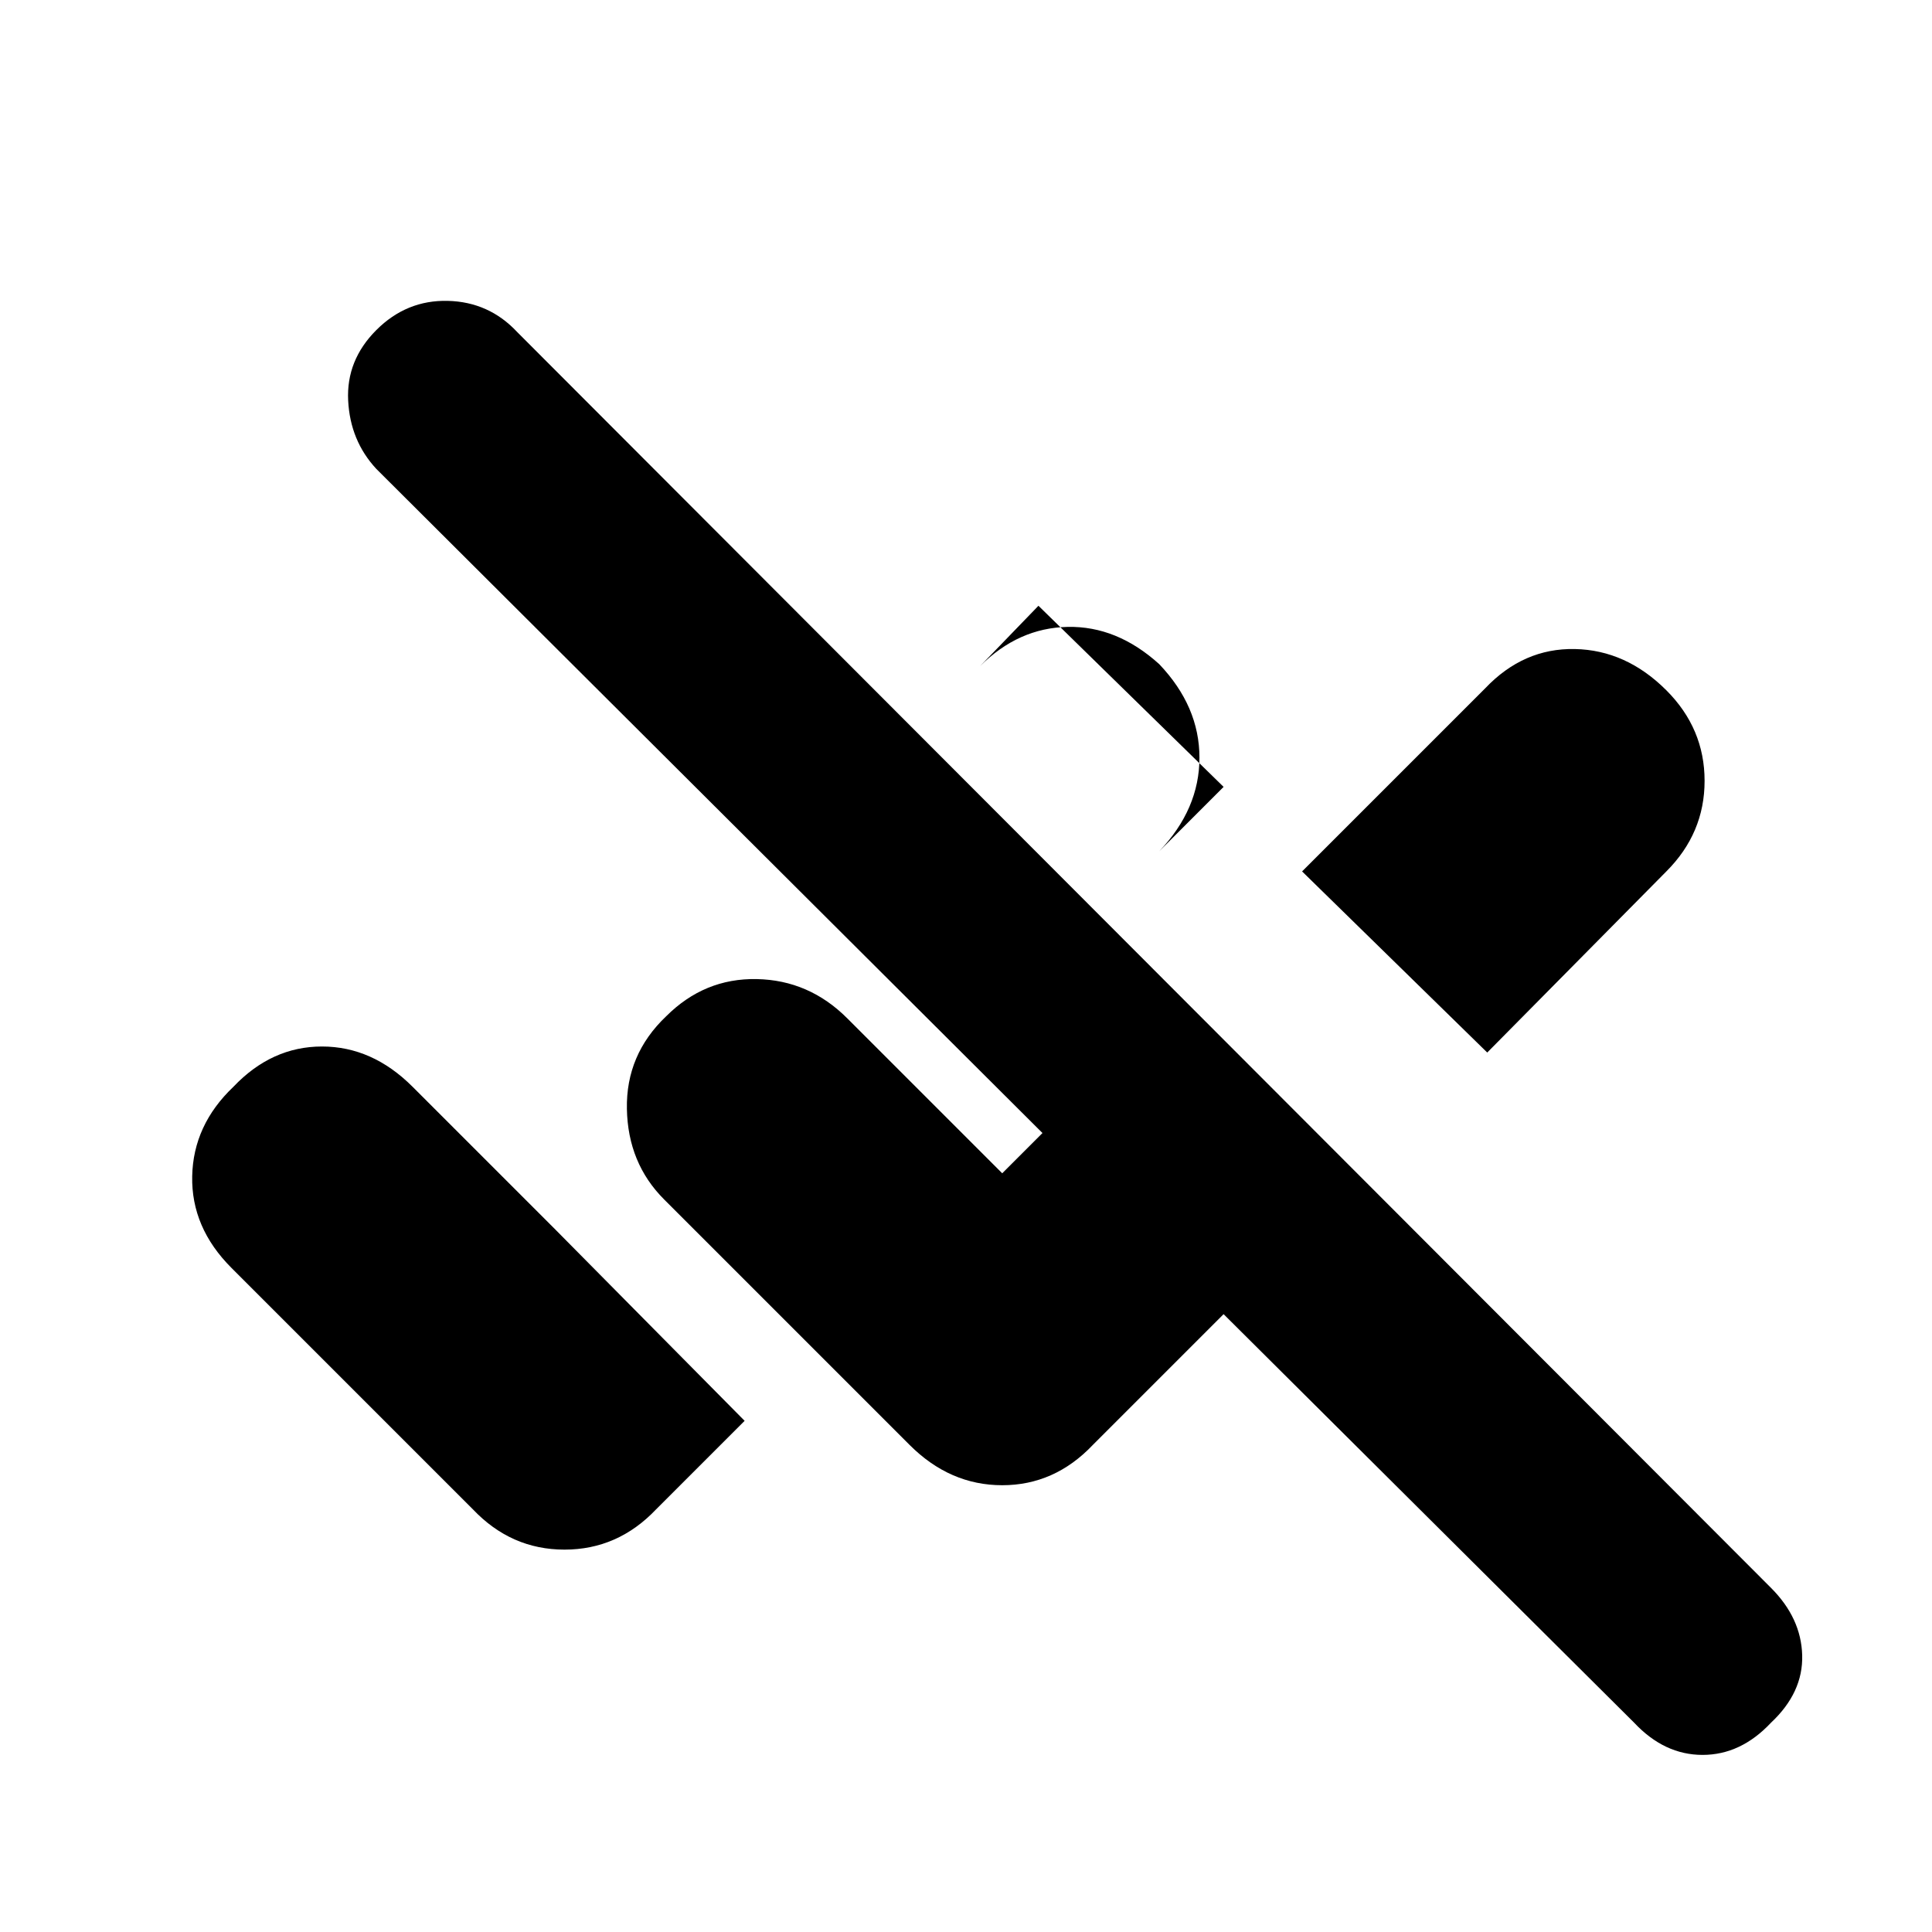 <svg xmlns="http://www.w3.org/2000/svg" height="20" viewBox="0 -960 960 960" width="20"><path d="M812-104 608-307l-65 65q-19 20-45 20t-46-20L330-364q-18-18-18.5-45t19.5-46q19-19 45-18.5t45 19.5l77 77 20-20-331-330q-13-14-14-34t14-35q15-15 35.5-14.5T257-795l623 624q15 15 15.5 33.5T880-104q-15 16-34 16t-34-16ZM235-210 115-330q-20-20-19.5-45.5T116-420q19-20 44-20t45 20l71 71 94 95-44 44q-19 20-45.5 20T235-210Zm504-227-92-90 91-91q19-20 44.5-19.5T828-617q19 19 19 45t-19 45l-89 90ZM608-569l-92-90-29 30q19-19 43.5-19.5T576-630q20 21 20 46.5T576-537l32-32Z"/></svg>